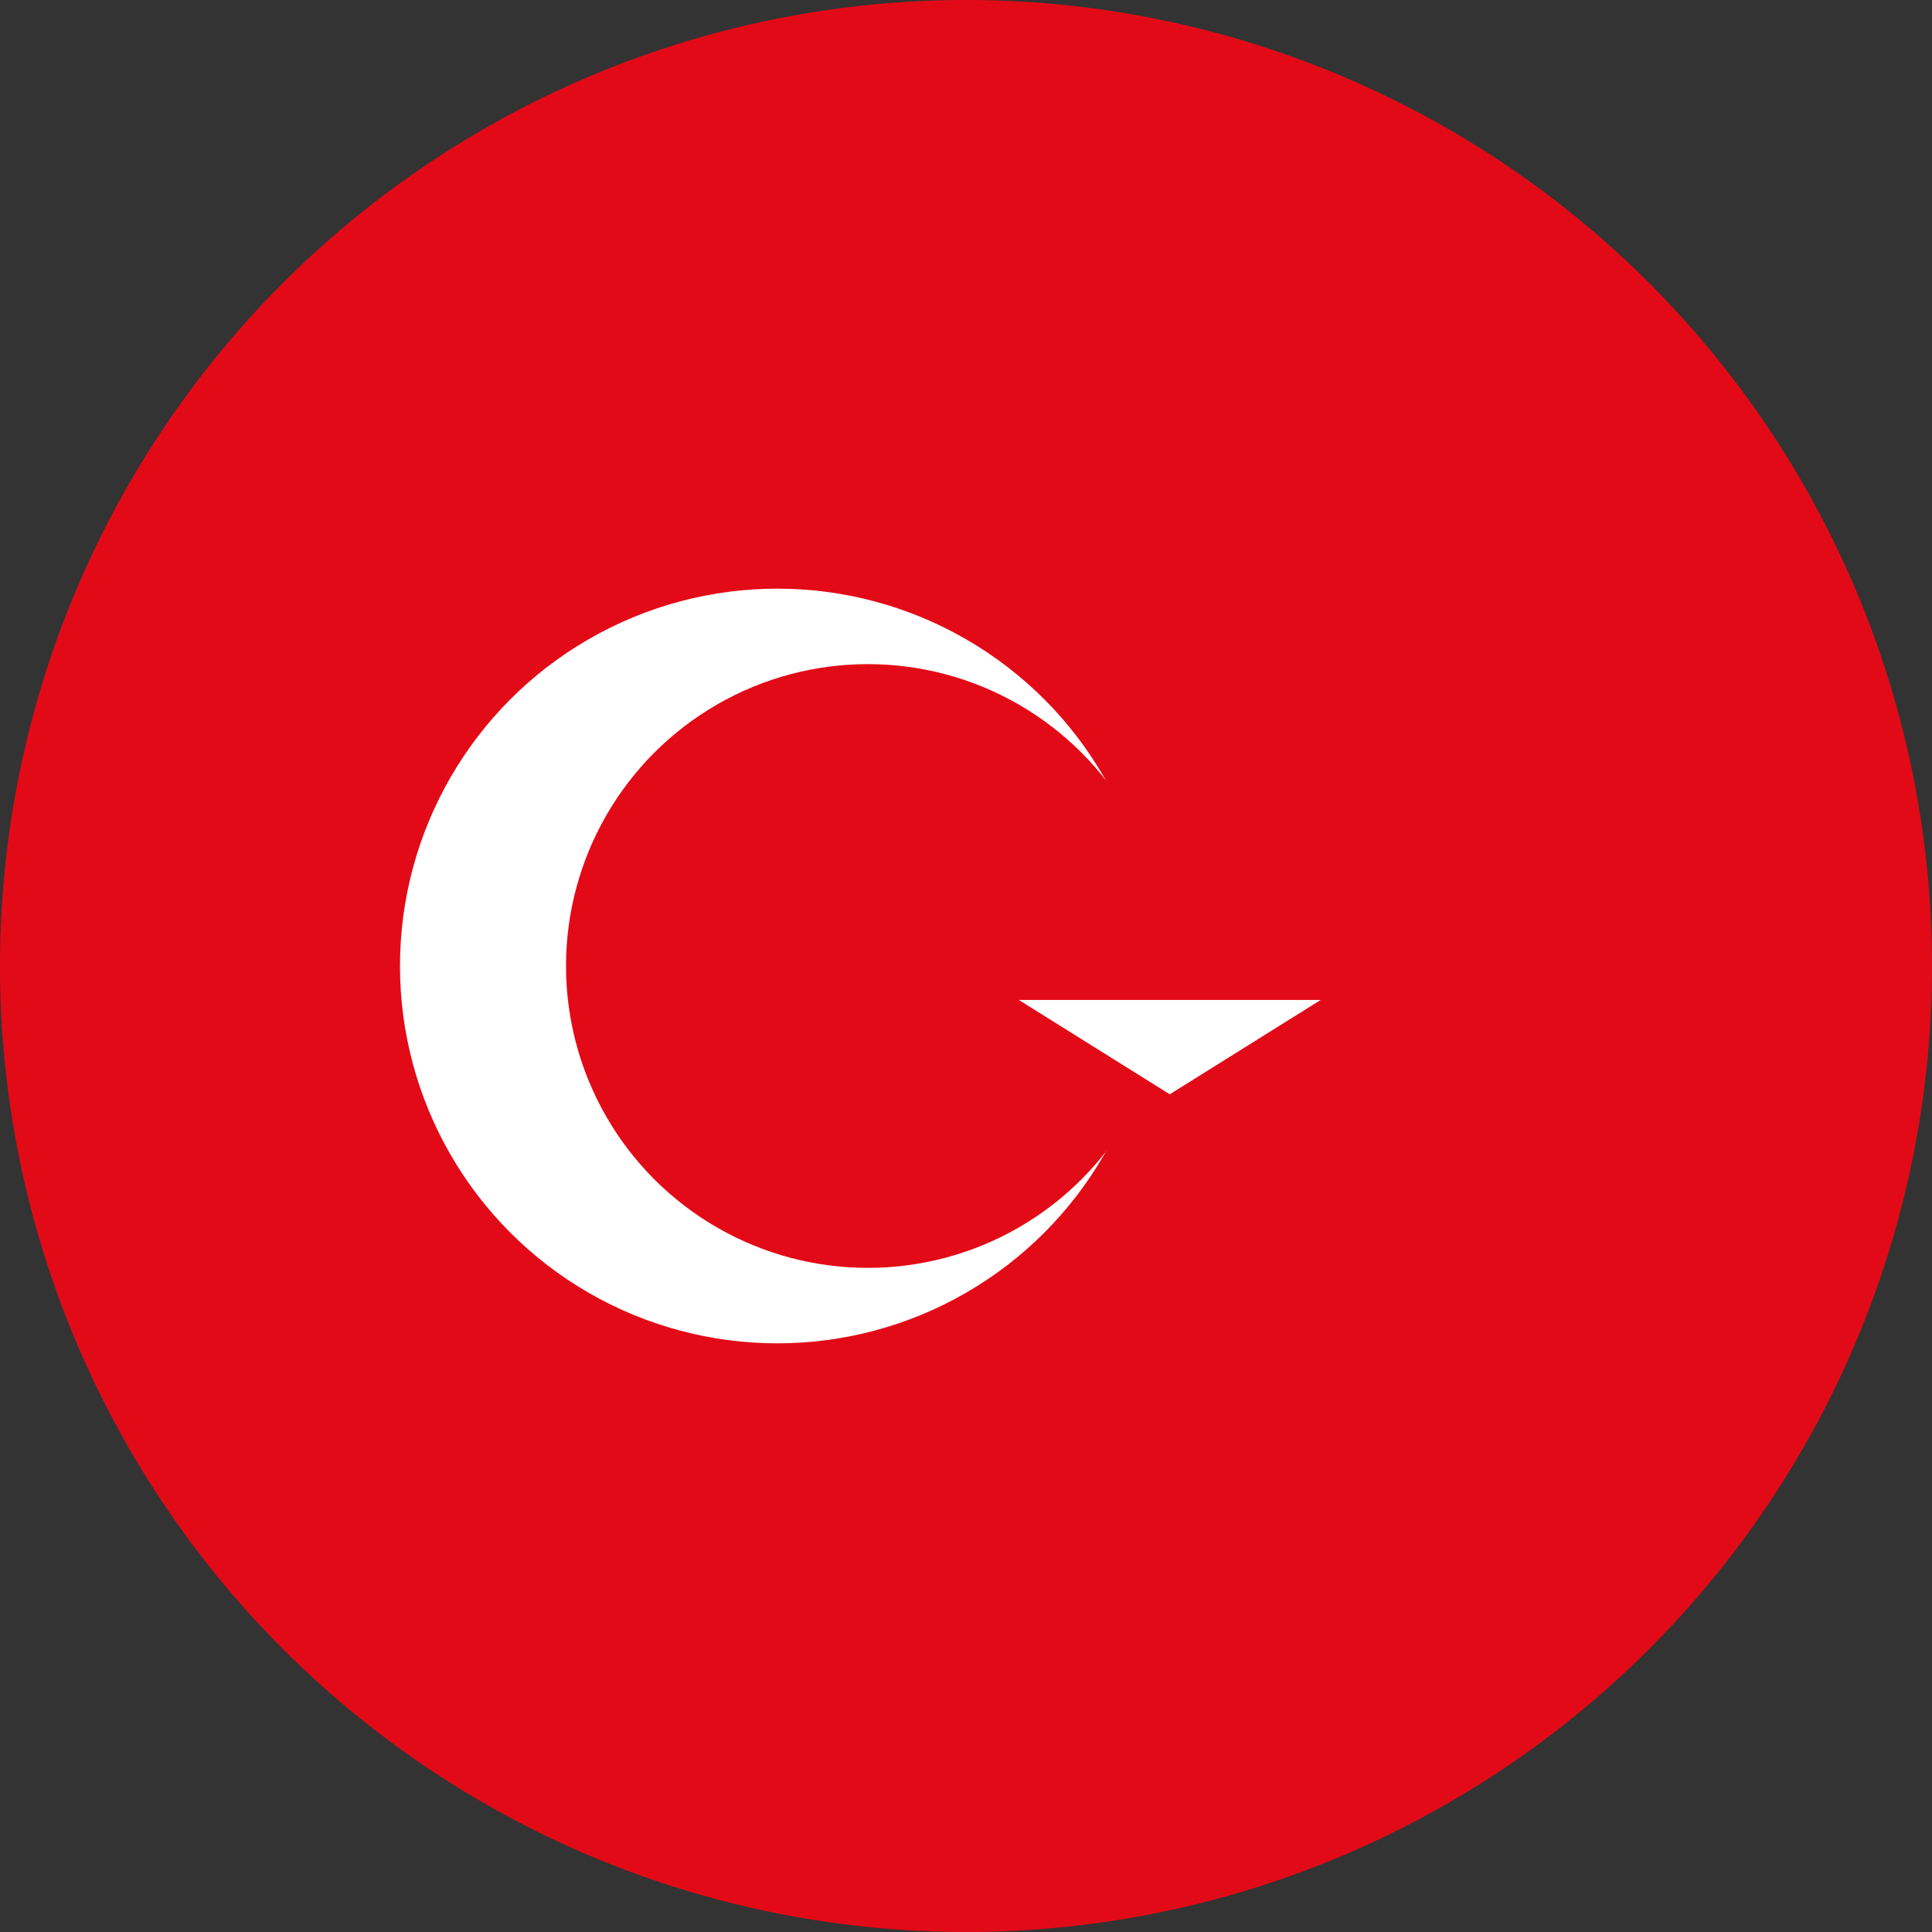 <svg xmlns="http://www.w3.org/2000/svg" viewBox="0 0 512 512" width="24" height="24">
  <rect x="0" y="0" width="512" height="512" fill="#333333" stroke="none"/>
  <circle cx="256" cy="256" r="256" fill="#E30A17"/>
  <circle cx="206" cy="256" r="100" fill="#ffffff"/>
  <circle cx="230" cy="256" r="80" fill="#E30A17"/>
  <polygon points="290,256 310,290 270,265 350,265 310,290" fill="#ffffff"/>
</svg> 